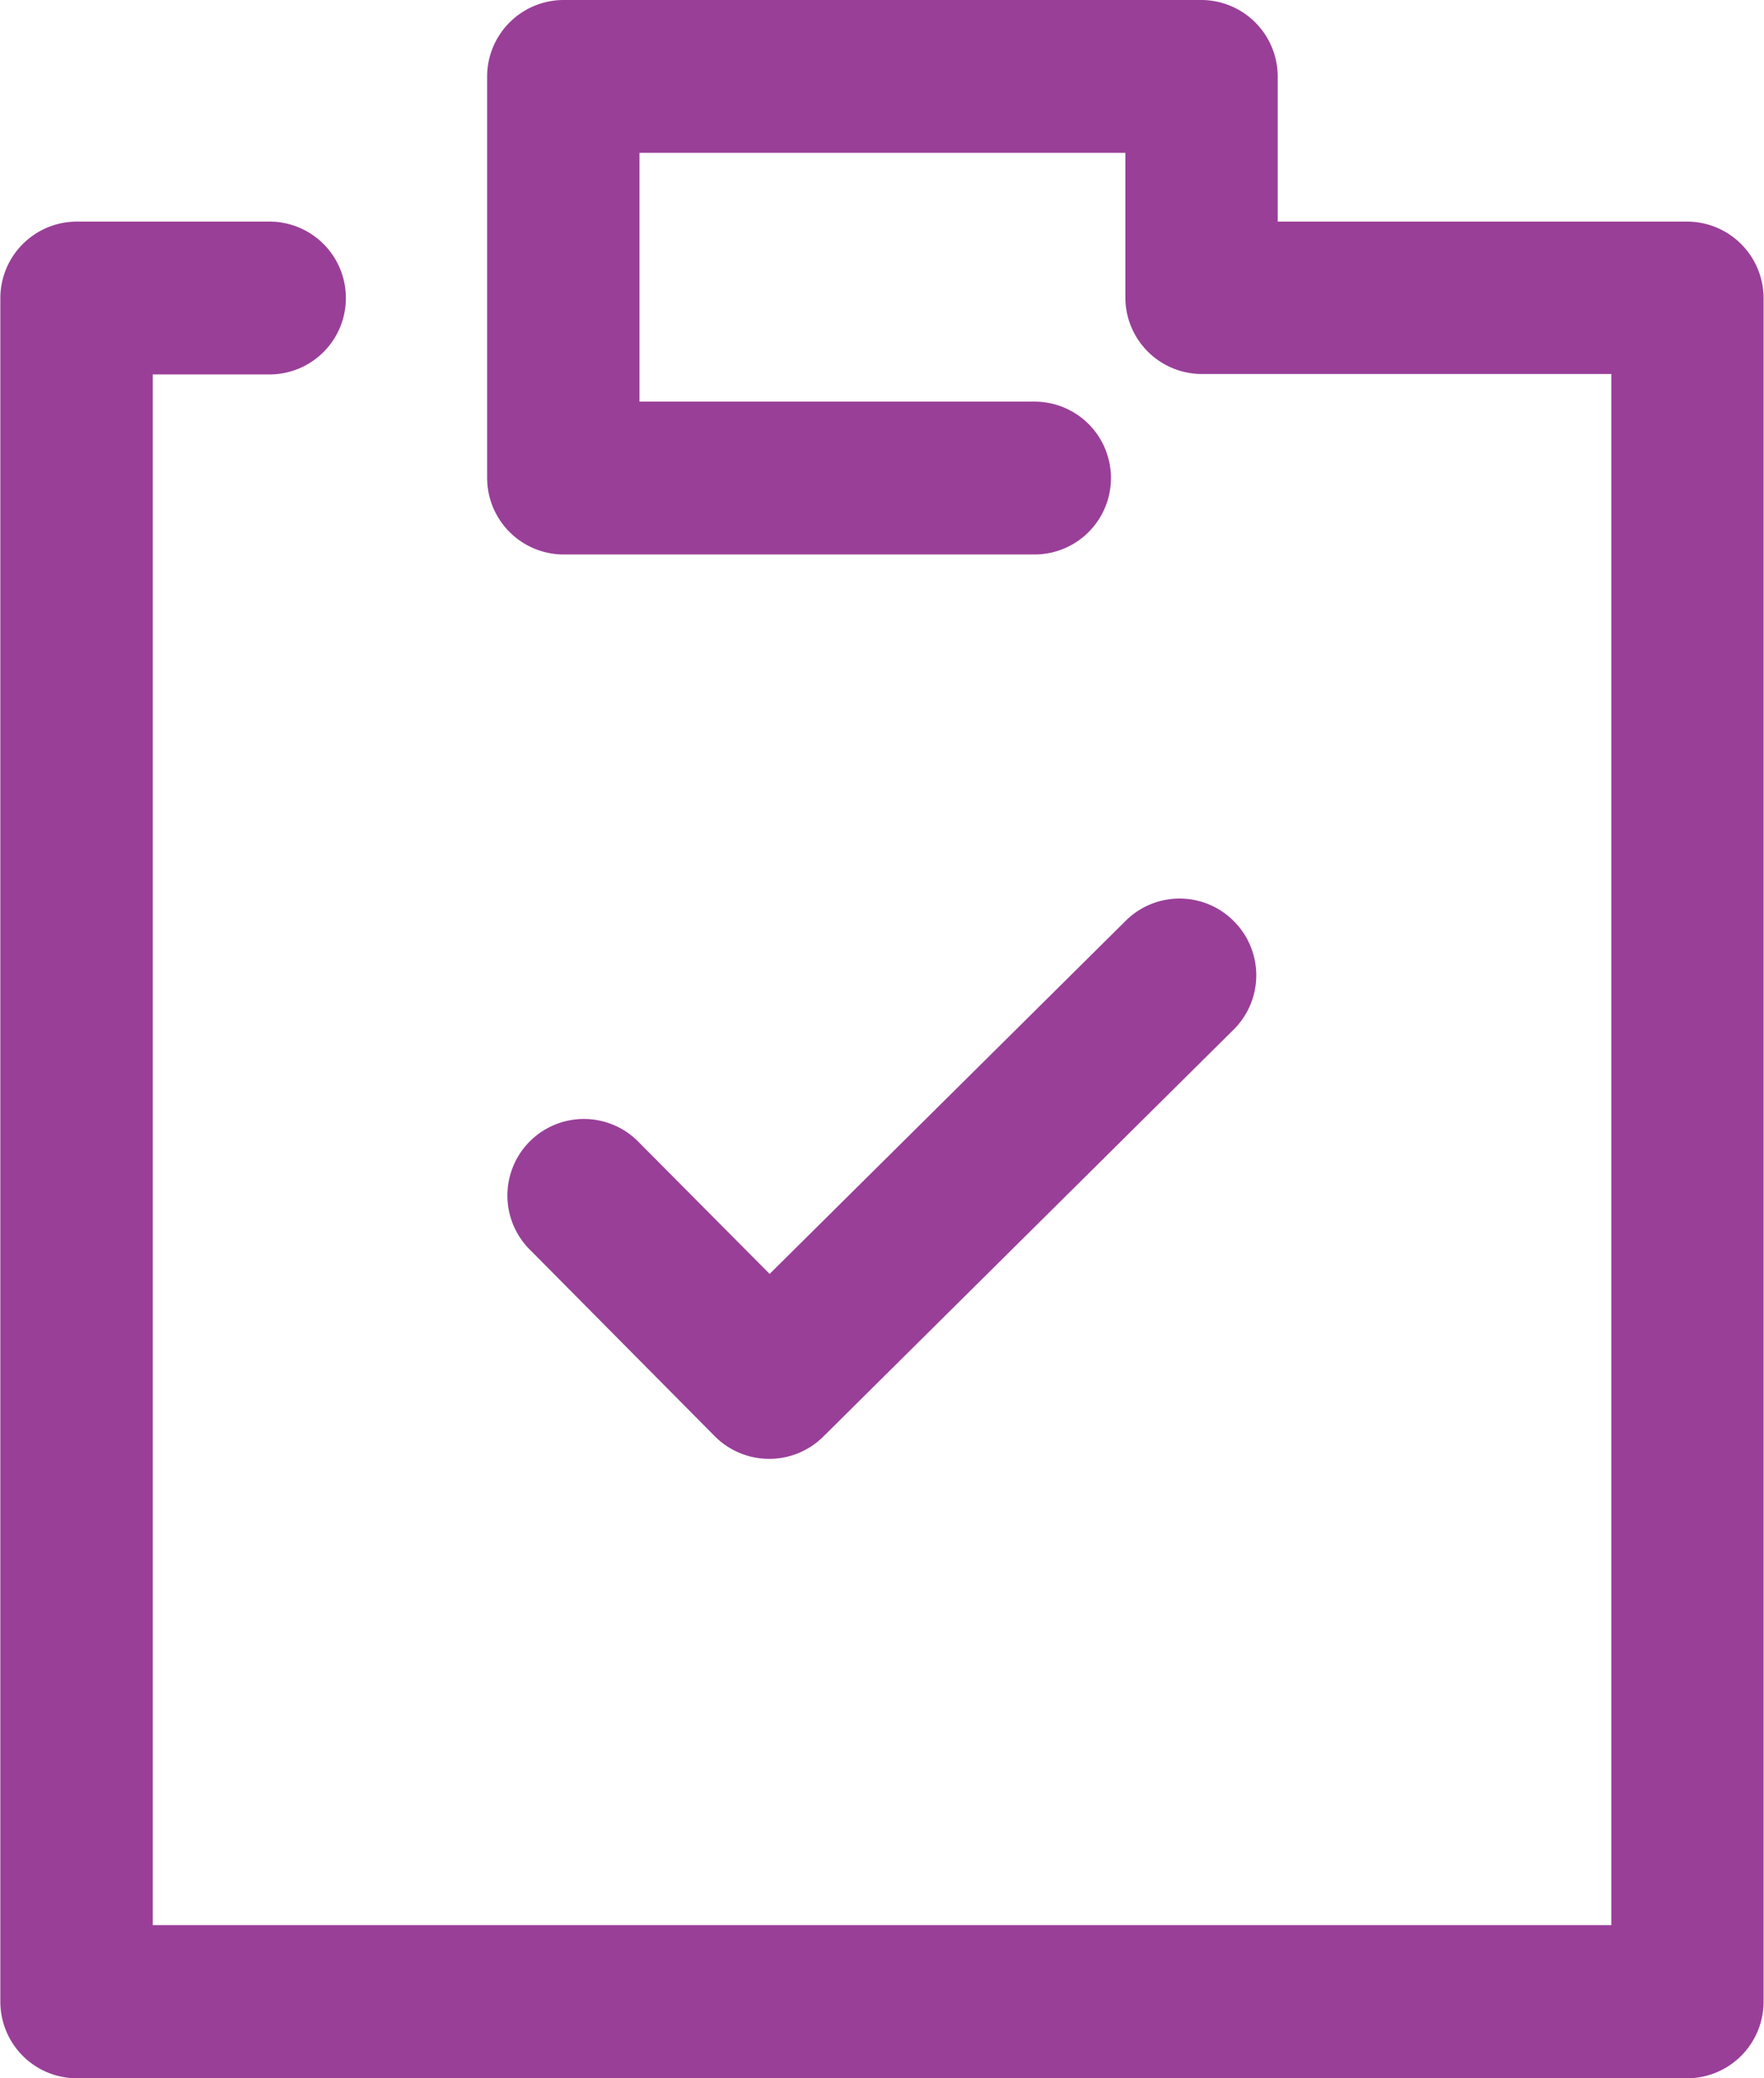 <svg xmlns="http://www.w3.org/2000/svg" width="20.887" height="24.6" viewBox="0 0 20.887 24.6">
  <g id="clipboard" transform="translate(-36.95)">
    <g id="Grupo_273" data-name="Grupo 273" transform="translate(36.95)">
      <g id="Grupo_272" data-name="Grupo 272" transform="translate(0)">
        <path id="Caminho_519" data-name="Caminho 519" d="M56.932,2.623H52.079V.9a.907.907,0,0,0-.9-.9H43.618a.907.907,0,0,0-.9.9V5.663a.907.907,0,0,0,.9.9H49.2a.9.9,0,1,0,0-1.809H44.522V1.809h5.753V3.527a.907.907,0,0,0,.9.9h4.854v18.36H38.759V4.432h1.382a.9.9,0,1,0,0-1.809H37.854a.907.907,0,0,0-.9.9V23.7a.907.907,0,0,0,.9.9H56.932a.907.907,0,0,0,.9-.9V3.527A.907.907,0,0,0,56.932,2.623Z" transform="translate(-36.95)" fill="#993f98"/>
      </g>
    </g>
    <g id="Grupo_275" data-name="Grupo 275" transform="translate(42.972 10.635)">
      <g id="Grupo_274" data-name="Grupo 274" transform="translate(0)">
        <path id="Caminho_520" data-name="Caminho 520" d="M165.4,211.931a.905.905,0,0,0-1.281-.005l-4.216,4.18-1.543-1.553a.906.906,0,1,0-1.286,1.276l2.181,2.2a.91.91,0,0,0,1.281.005l4.859-4.818A.905.905,0,0,0,165.4,211.931Z" transform="translate(-156.812 -211.662)" fill="#993f98"/>
      </g>
    </g>
  </g>
</svg>
